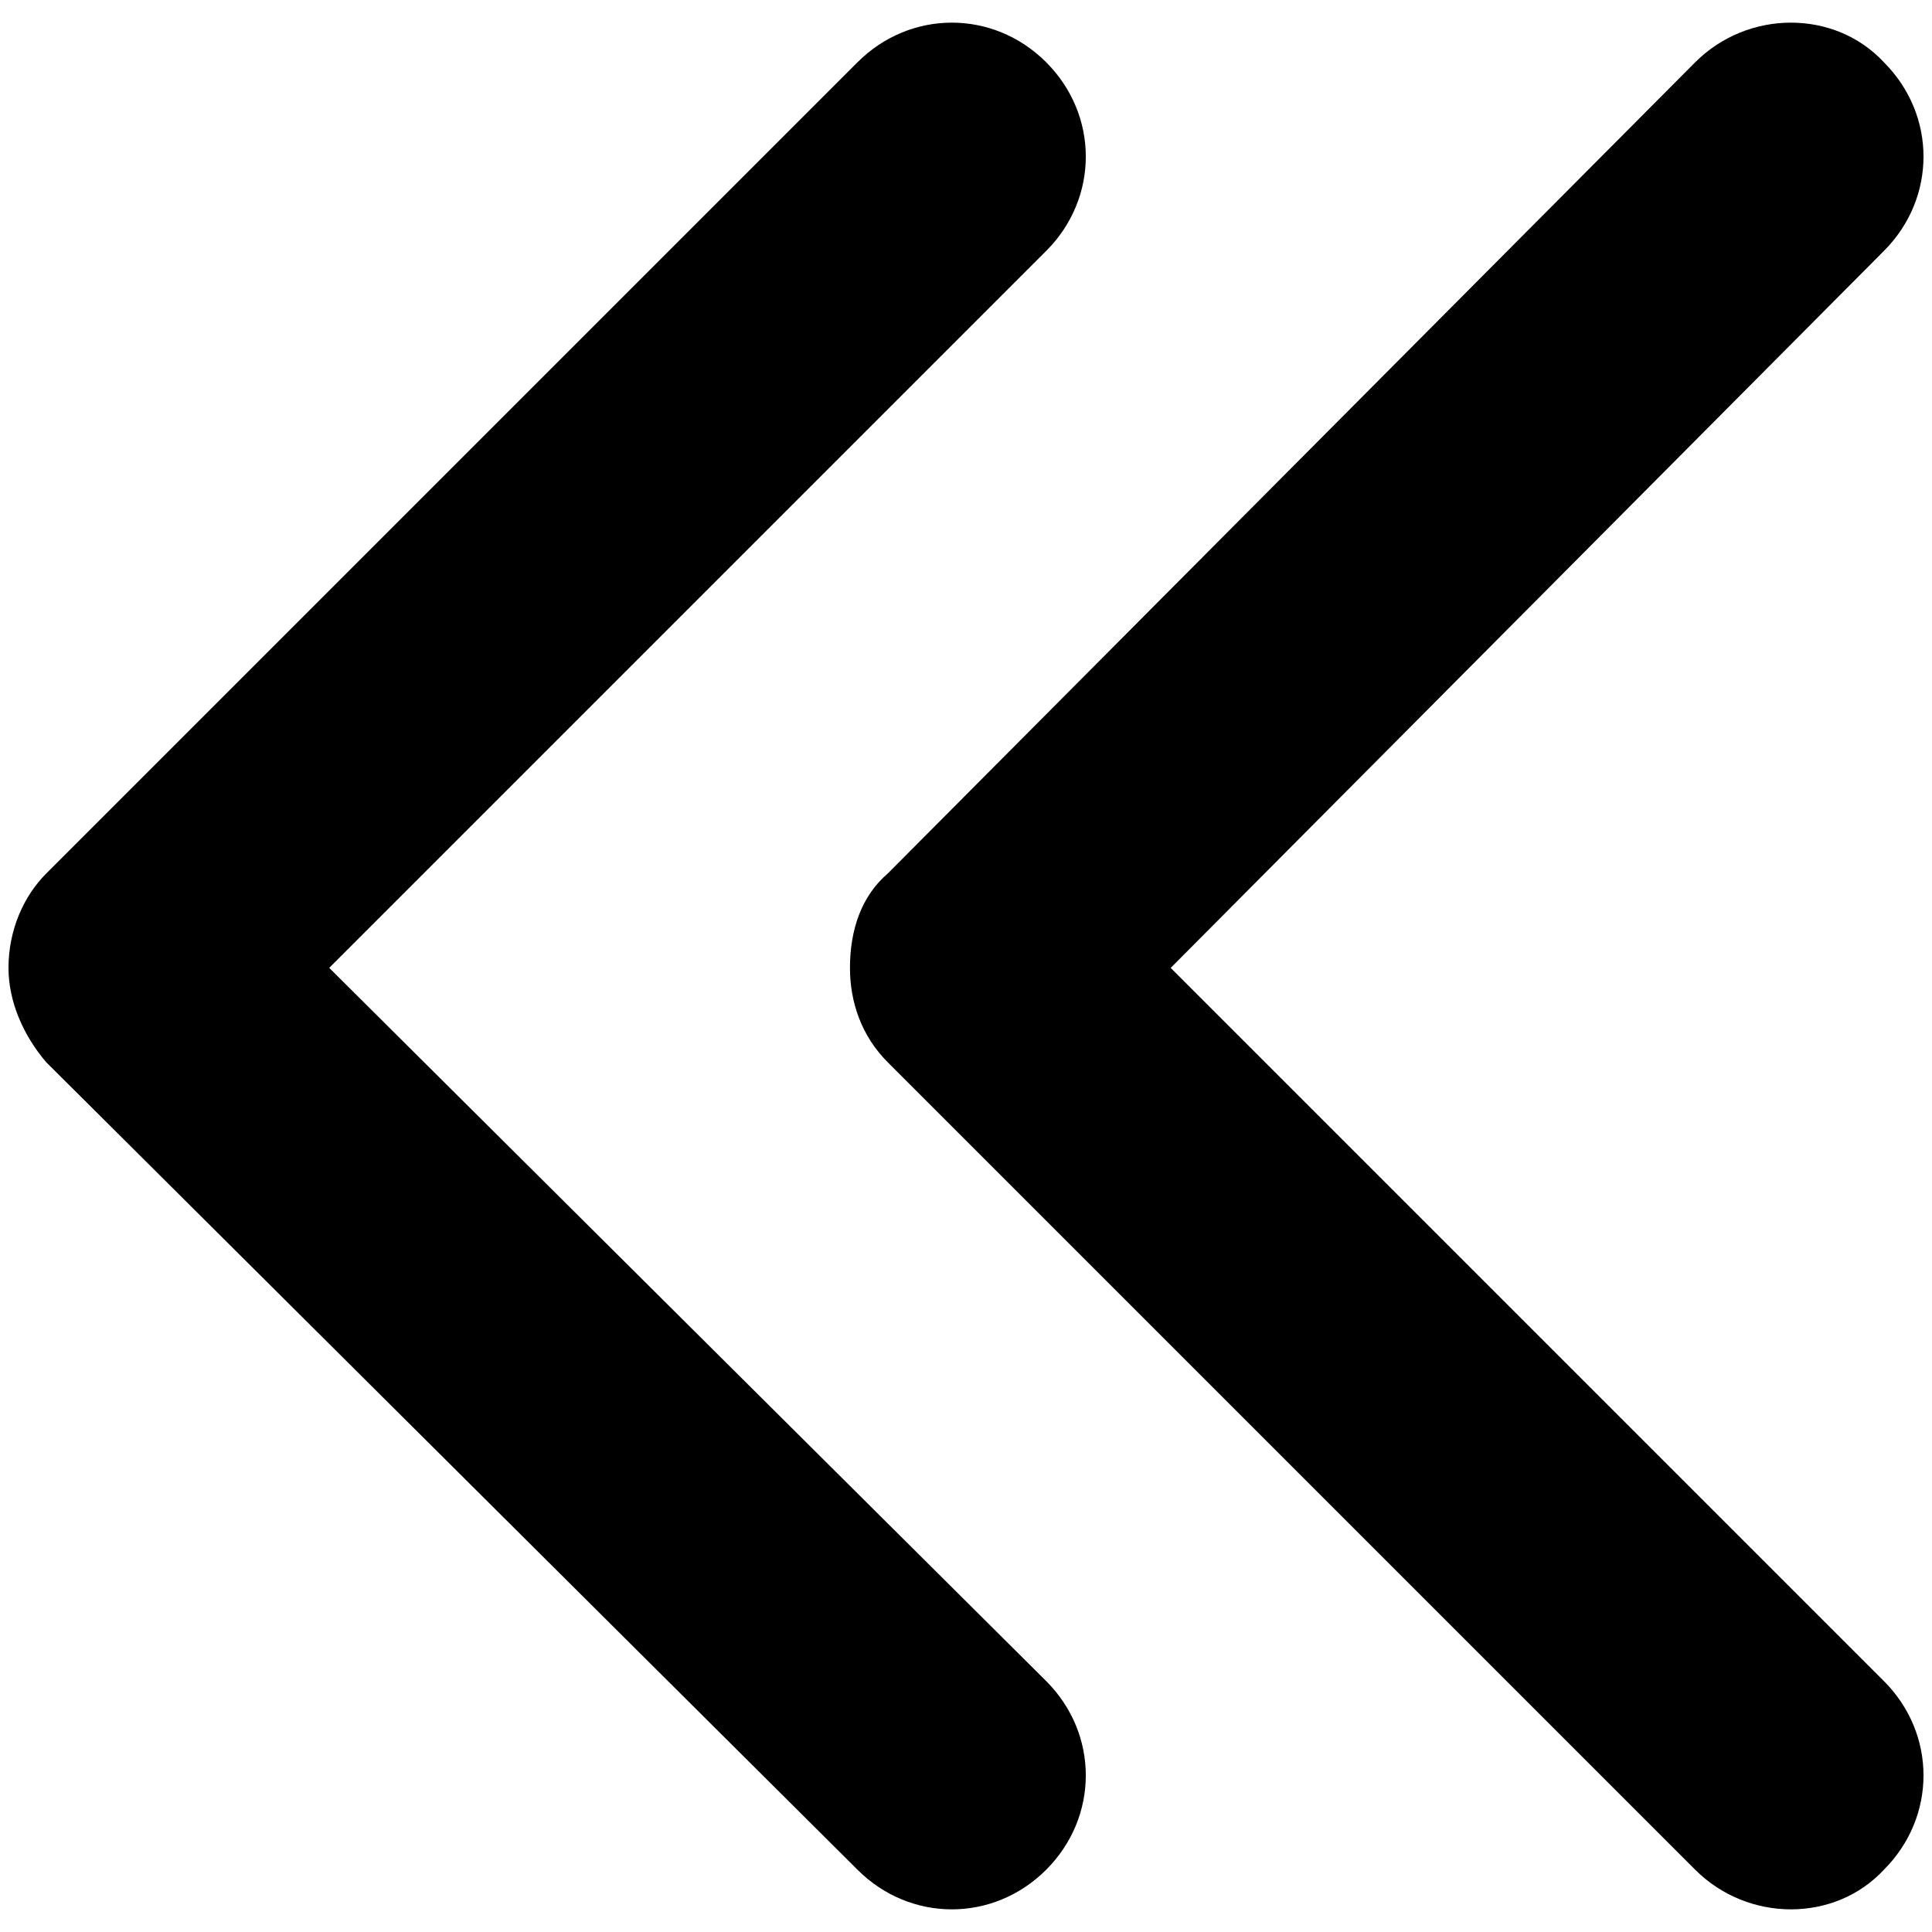 <!-- Generated by IcoMoon.io -->
<svg version="1.1" xmlns="http://www.w3.org/2000/svg" width="1024" height="1024" viewBox="0 0 1024 1024">
<g id="icomoon-ignore">
</g>
<path d="M4.5 513c0-20 8-38 20-50l430-430c28-28 72-28 100 0s28 72 0 100l-380 380 380 378c28 28 28 72 0 100s-72 28-100 0l-430-428c-12-14-20-32-20-50zM450.5 513c0-20 6-38 20-50l428-430c28-28 74-28 100 0 28 28 28 72 0 100l-378 380 378 378c28 28 28 72 0 100-26 28-72 28-100 0l-428-428c-14-14-20-32-20-50z"></path>
</svg>
